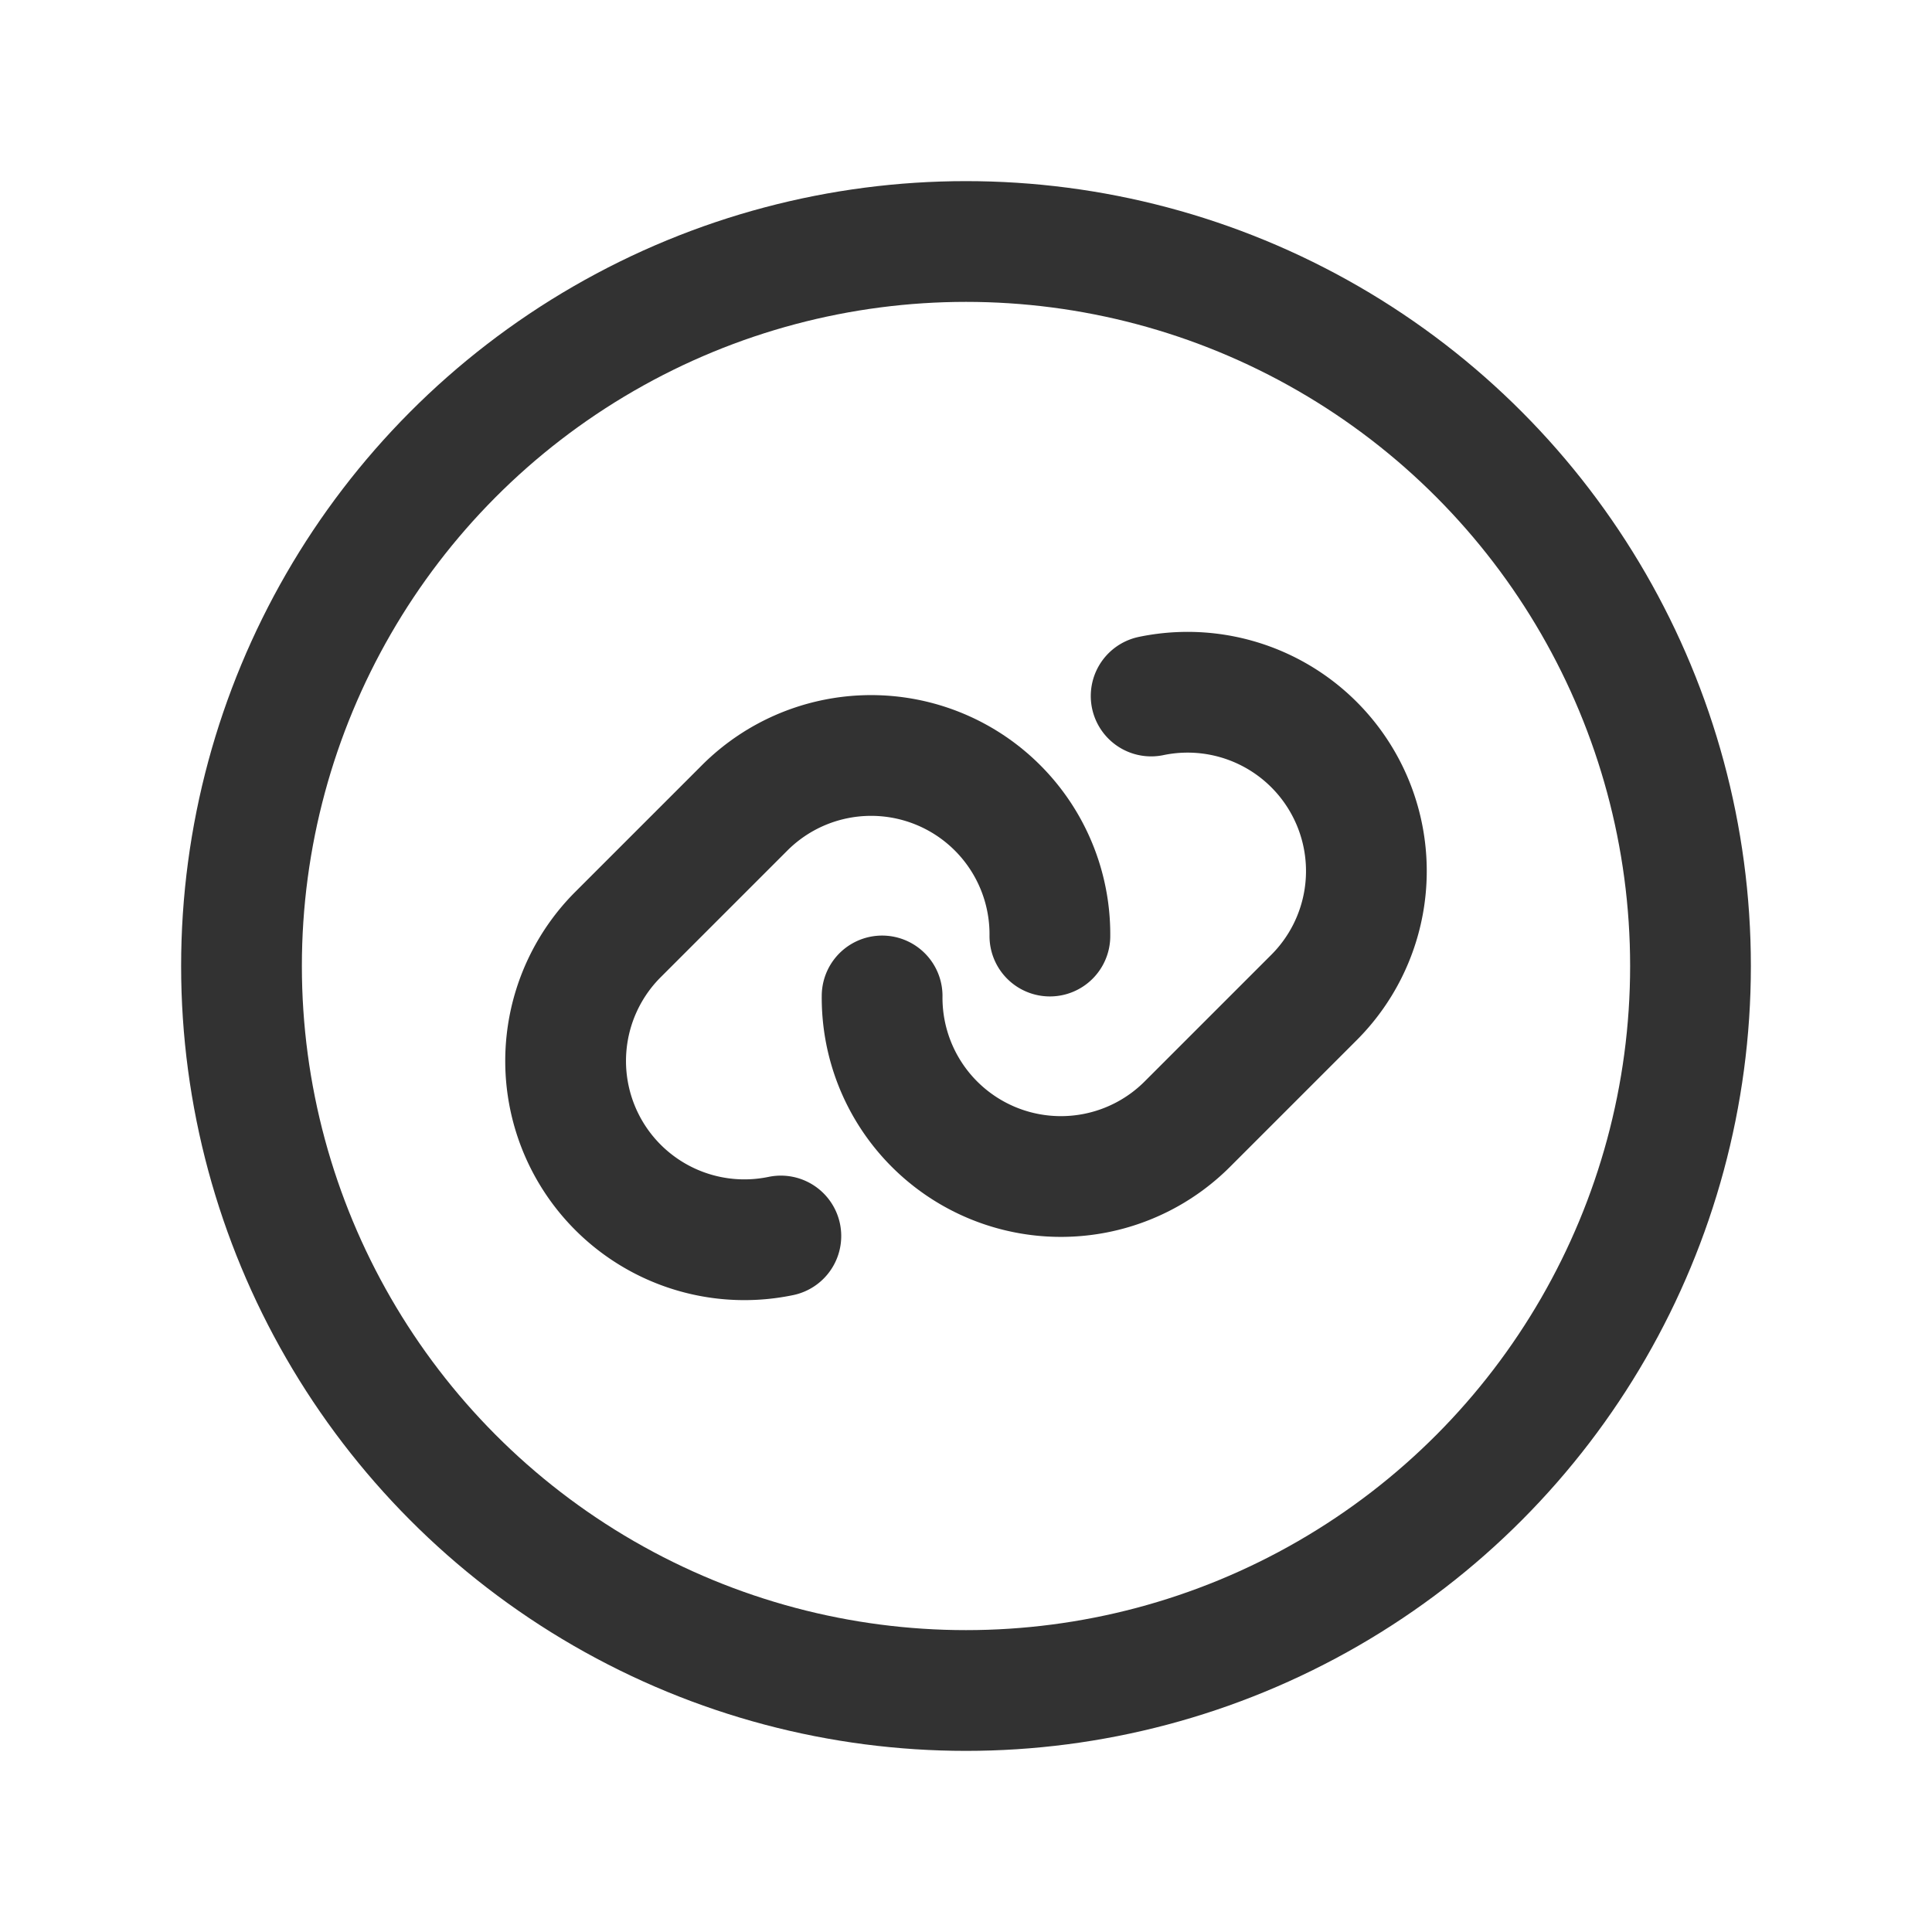 <svg id="Layer_3" data-name="Layer 3" xmlns="http://www.w3.org/2000/svg" viewBox="0 0 24 24"><title>attachment-link-circle</title><circle cx="12" cy="12" r="9" fill="none" stroke="#323232" stroke-linecap="round" stroke-linejoin="round" stroke-width="1.5"/><path d="M0,24V0H24V24Z" fill="none"/><path d="M10.958,12.372a2.221,2.221,0,0,0,3.792,1.592l1.571-1.571A2.221,2.221,0,0,0,14.3,8.646" fill="none" stroke="#323232" stroke-linecap="round" stroke-linejoin="round" stroke-width="1.5"/><circle cx="12" cy="12" r="9" fill="none"/><path d="M13.042,11.628A2.221,2.221,0,0,0,9.25,10.036L7.679,11.607A2.221,2.221,0,0,0,9.7,15.354" fill="none" stroke="#323232" stroke-linecap="round" stroke-linejoin="round" stroke-width="1.5"/><path d="M0,24V0H24V24Z" fill="none"/></svg>